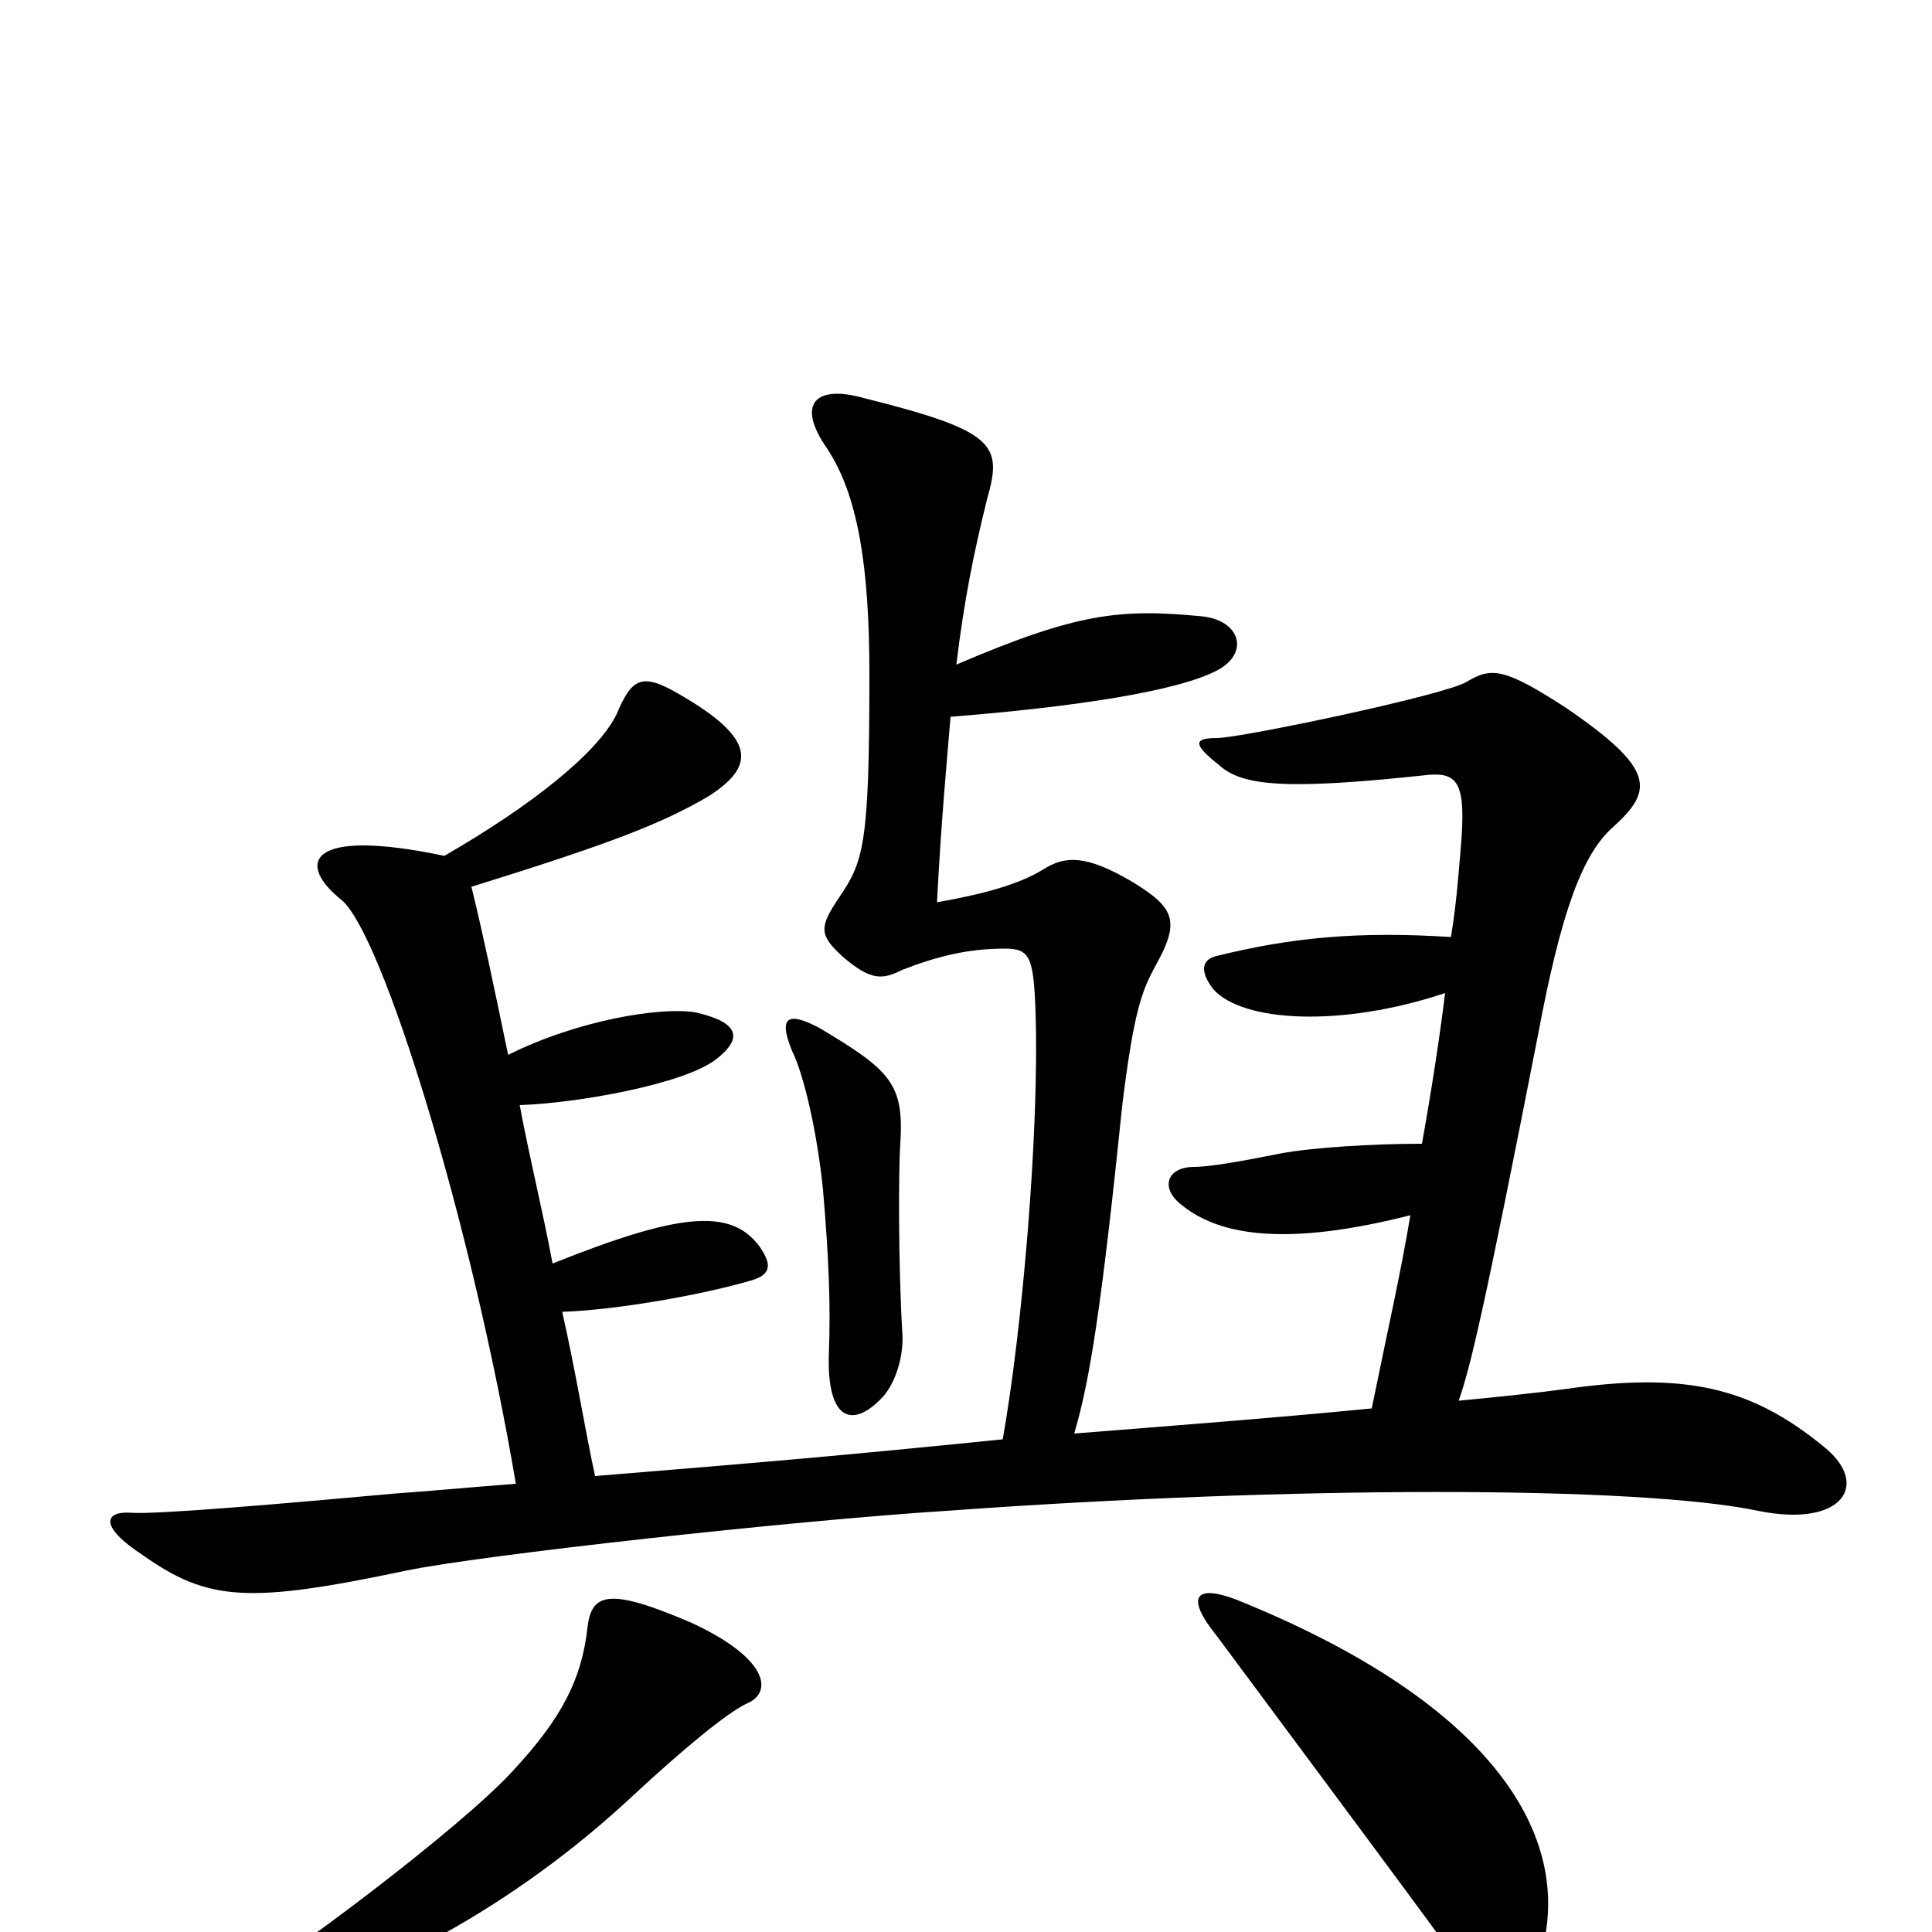 <svg xmlns="http://www.w3.org/2000/svg" viewBox="0 -1000 1000 1000">
	<path fill="#000000" d="M466 -408C468 -439 461 -446 424 -468C407 -477 403 -473 410 -456C416 -444 423 -414 426 -384C429 -349 430 -324 429 -299C428 -265 441 -260 457 -277C464 -285 468 -299 467 -311C465 -344 465 -395 466 -408ZM263 -454C256 -488 249 -521 244 -541C318 -564 343 -574 367 -588C390 -603 393 -617 351 -641C332 -652 327 -649 319 -630C309 -610 275 -583 230 -557C159 -572 153 -553 177 -534C198 -516 244 -368 267 -232C241 -230 220 -228 205 -227C150 -222 81 -216 68 -217C54 -218 51 -210 74 -195C108 -171 129 -170 210 -187C248 -195 411 -213 490 -218C669 -231 848 -231 910 -218C954 -209 969 -232 943 -252C906 -282 872 -290 810 -281C795 -279 776 -277 755 -275C761 -292 768 -321 796 -464C808 -528 819 -558 835 -572C856 -591 857 -602 810 -634C779 -654 772 -655 759 -647C747 -640 642 -618 630 -618C618 -618 617 -615 631 -604C643 -593 666 -591 740 -599C755 -600 759 -594 756 -560C755 -549 754 -533 751 -515C704 -518 669 -515 629 -505C622 -503 621 -497 628 -488C643 -471 694 -468 748 -486C745 -462 741 -436 736 -408C710 -408 679 -406 663 -403C643 -399 626 -396 618 -396C604 -396 600 -385 612 -376C632 -360 667 -355 730 -371C725 -341 719 -315 710 -271C659 -266 606 -262 556 -258C564 -285 570 -322 581 -429C587 -477 591 -487 598 -500C611 -523 608 -530 587 -543C562 -558 551 -557 540 -550C527 -542 508 -537 485 -533C487 -573 490 -605 492 -629C555 -634 609 -642 630 -653C647 -662 642 -679 622 -681C580 -685 558 -683 495 -656C499 -689 504 -714 511 -742C519 -770 515 -777 447 -794C422 -801 412 -791 428 -768C444 -744 450 -707 450 -651C450 -562 447 -554 434 -535C424 -520 424 -516 436 -505C451 -492 457 -493 467 -498C485 -505 501 -509 520 -509C533 -509 535 -505 536 -476C538 -414 529 -311 519 -255C430 -246 393 -243 308 -236C303 -259 298 -290 291 -321C320 -322 364 -330 388 -337C399 -340 400 -345 393 -355C378 -375 351 -372 286 -346C281 -373 274 -401 269 -428C299 -429 355 -439 371 -452C385 -463 382 -471 360 -476C342 -479 299 -472 263 -454ZM640 -172C619 -180 613 -174 630 -153C679 -87 720 -32 753 13C768 33 791 32 798 10C814 -49 774 -118 640 -172ZM358 -160C314 -179 306 -175 304 -157C301 -131 291 -111 266 -84C239 -54 144 17 121 29C101 39 101 49 124 43C195 26 268 -15 327 -70C355 -96 376 -113 386 -118C401 -124 397 -142 358 -160Z"/>
</svg>